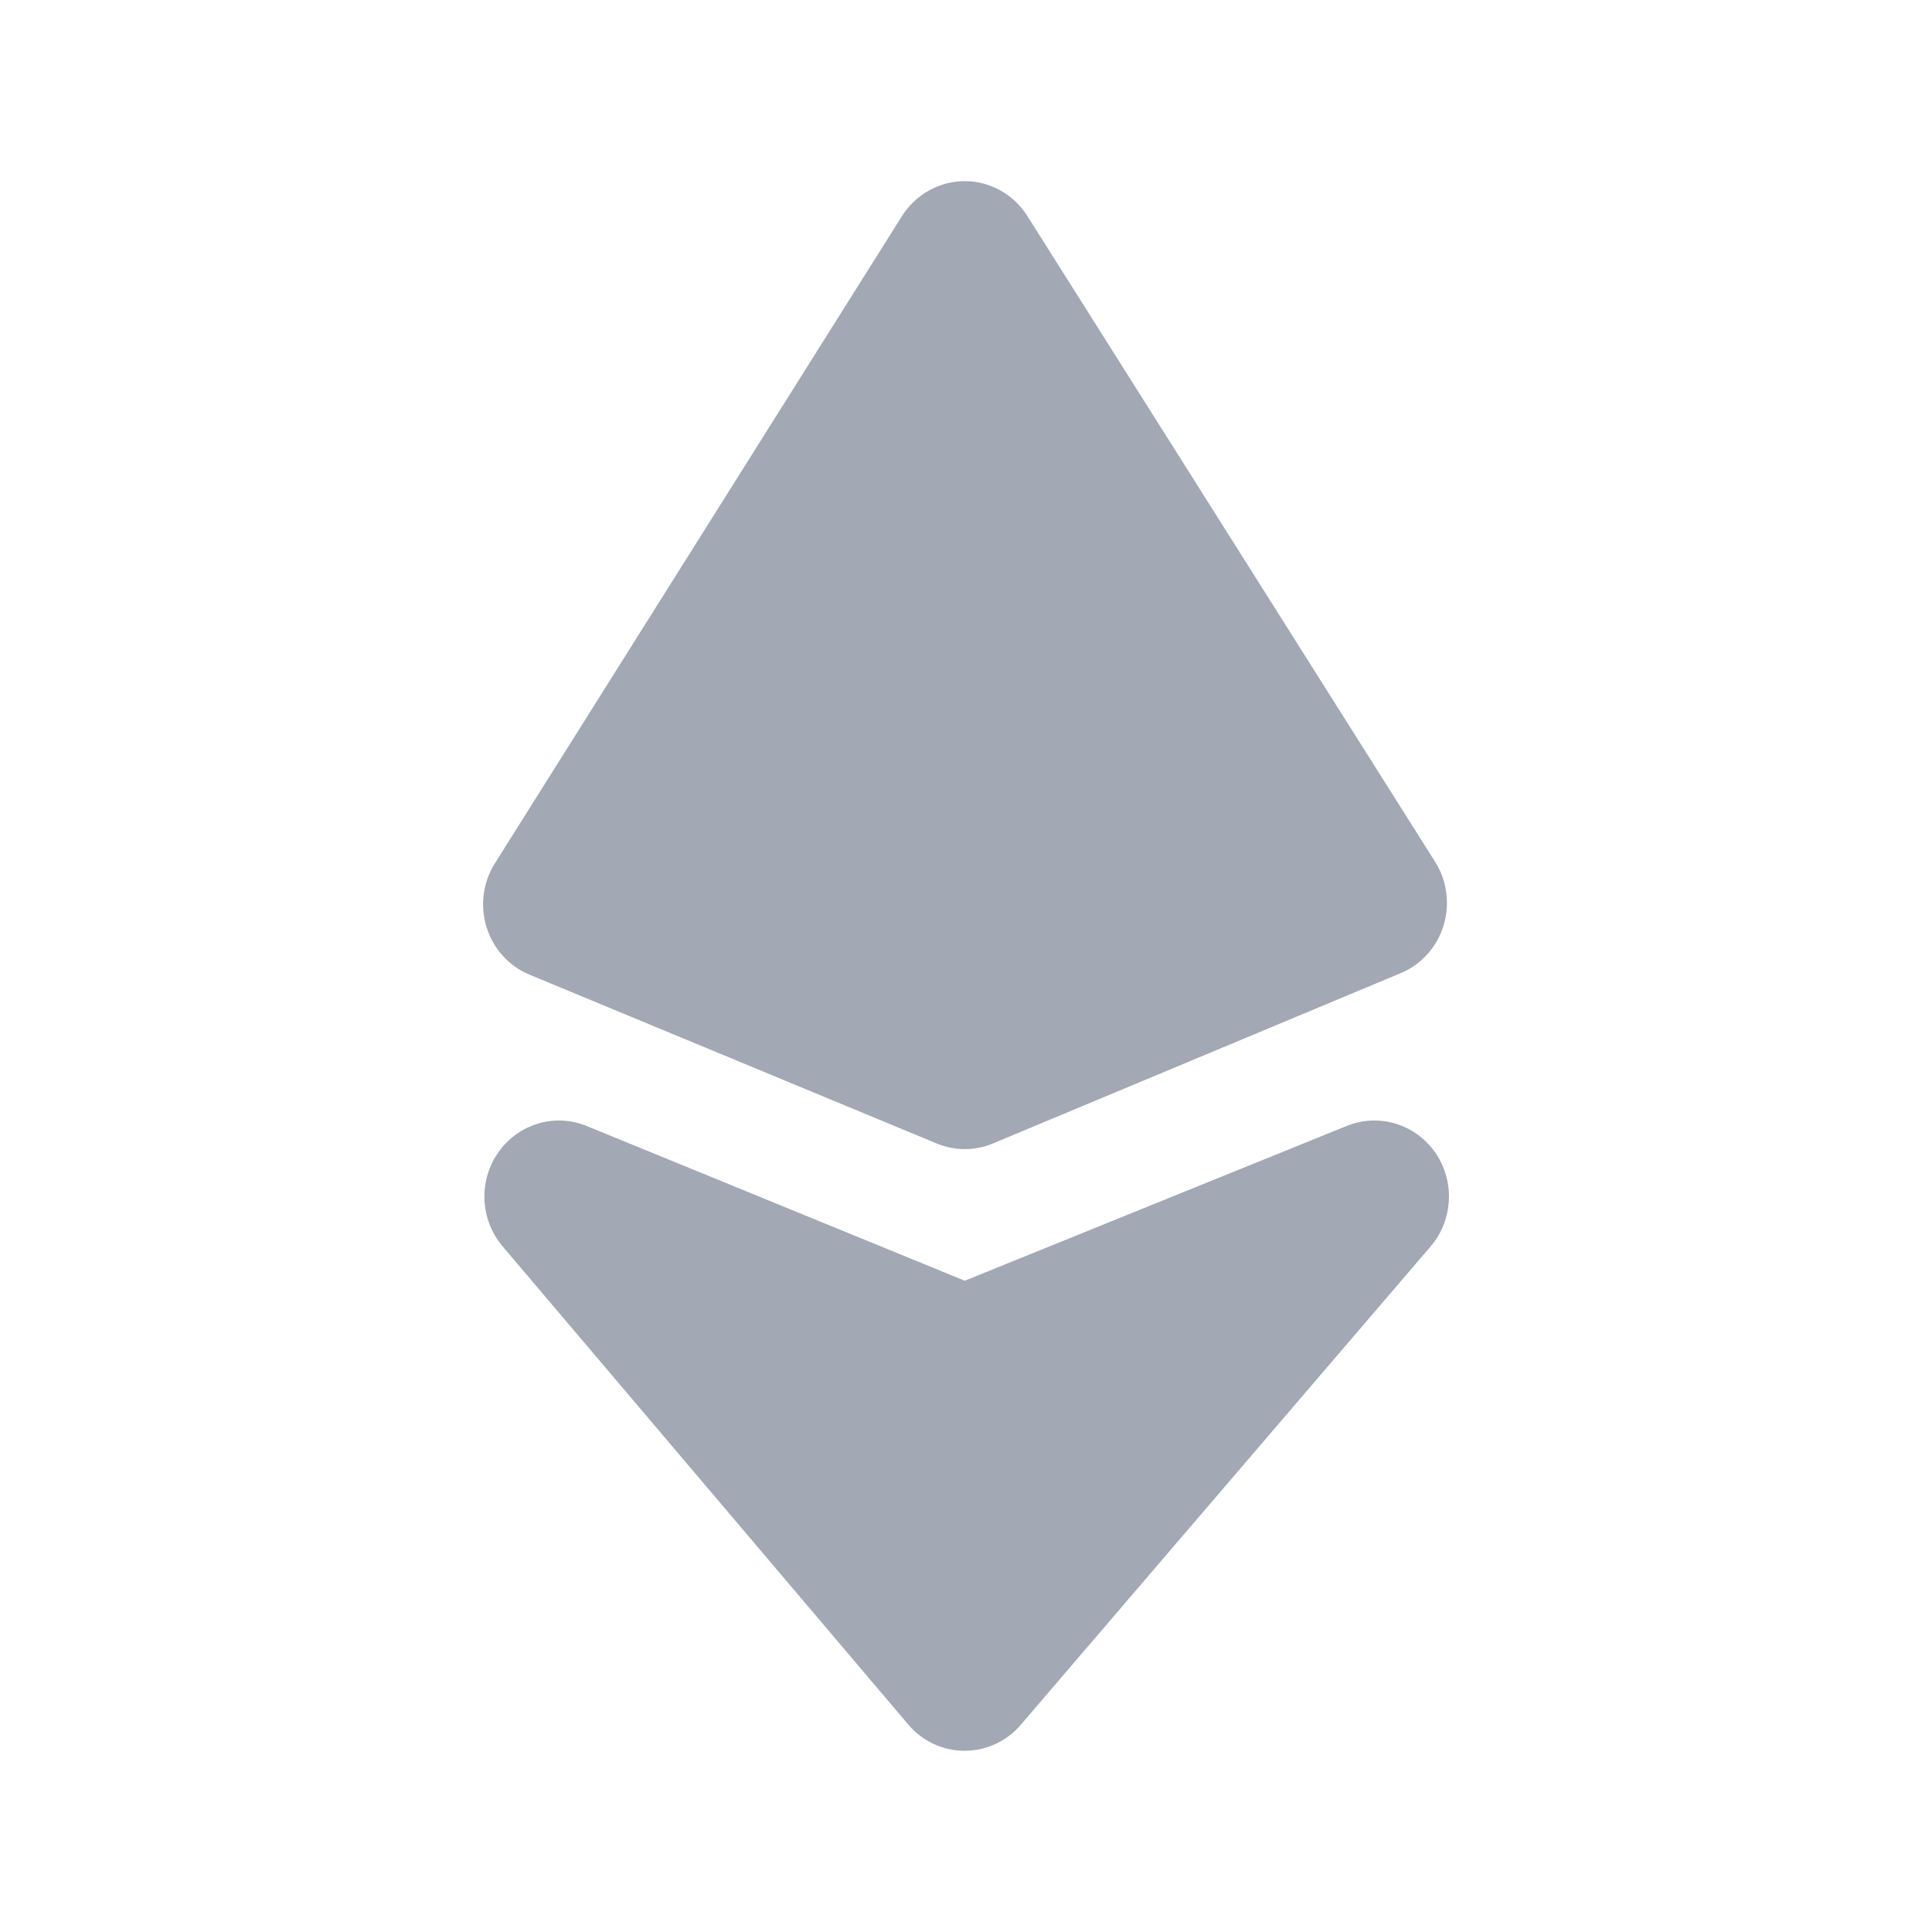<svg width="20" height="20" viewBox="0 0 20 20" fill="none" xmlns="http://www.w3.org/2000/svg">
<path fill-rule="evenodd" clip-rule="evenodd" d="M10.635 2.236C10.493 2.011 10.248 1.875 9.986 1.875C9.723 1.876 9.479 2.012 9.337 2.237L5.123 8.937C4.999 9.133 4.968 9.376 5.037 9.599C5.106 9.822 5.269 10.002 5.482 10.09L9.696 11.837C9.883 11.915 10.092 11.915 10.279 11.837L14.5 10.074C14.712 9.986 14.874 9.806 14.943 9.583C15.012 9.36 14.98 9.117 14.856 8.921L10.635 2.236ZM14.809 12.904C15.043 12.63 15.064 12.229 14.858 11.932C14.652 11.636 14.274 11.521 13.943 11.655L9.987 13.258L6.073 11.656C5.743 11.521 5.365 11.634 5.158 11.93C4.951 12.225 4.97 12.626 5.202 12.901L9.402 17.852C9.548 18.025 9.76 18.124 9.984 18.124C10.207 18.125 10.42 18.027 10.567 17.855L14.809 12.904Z" fill="#A2A8B4"/>
</svg>
